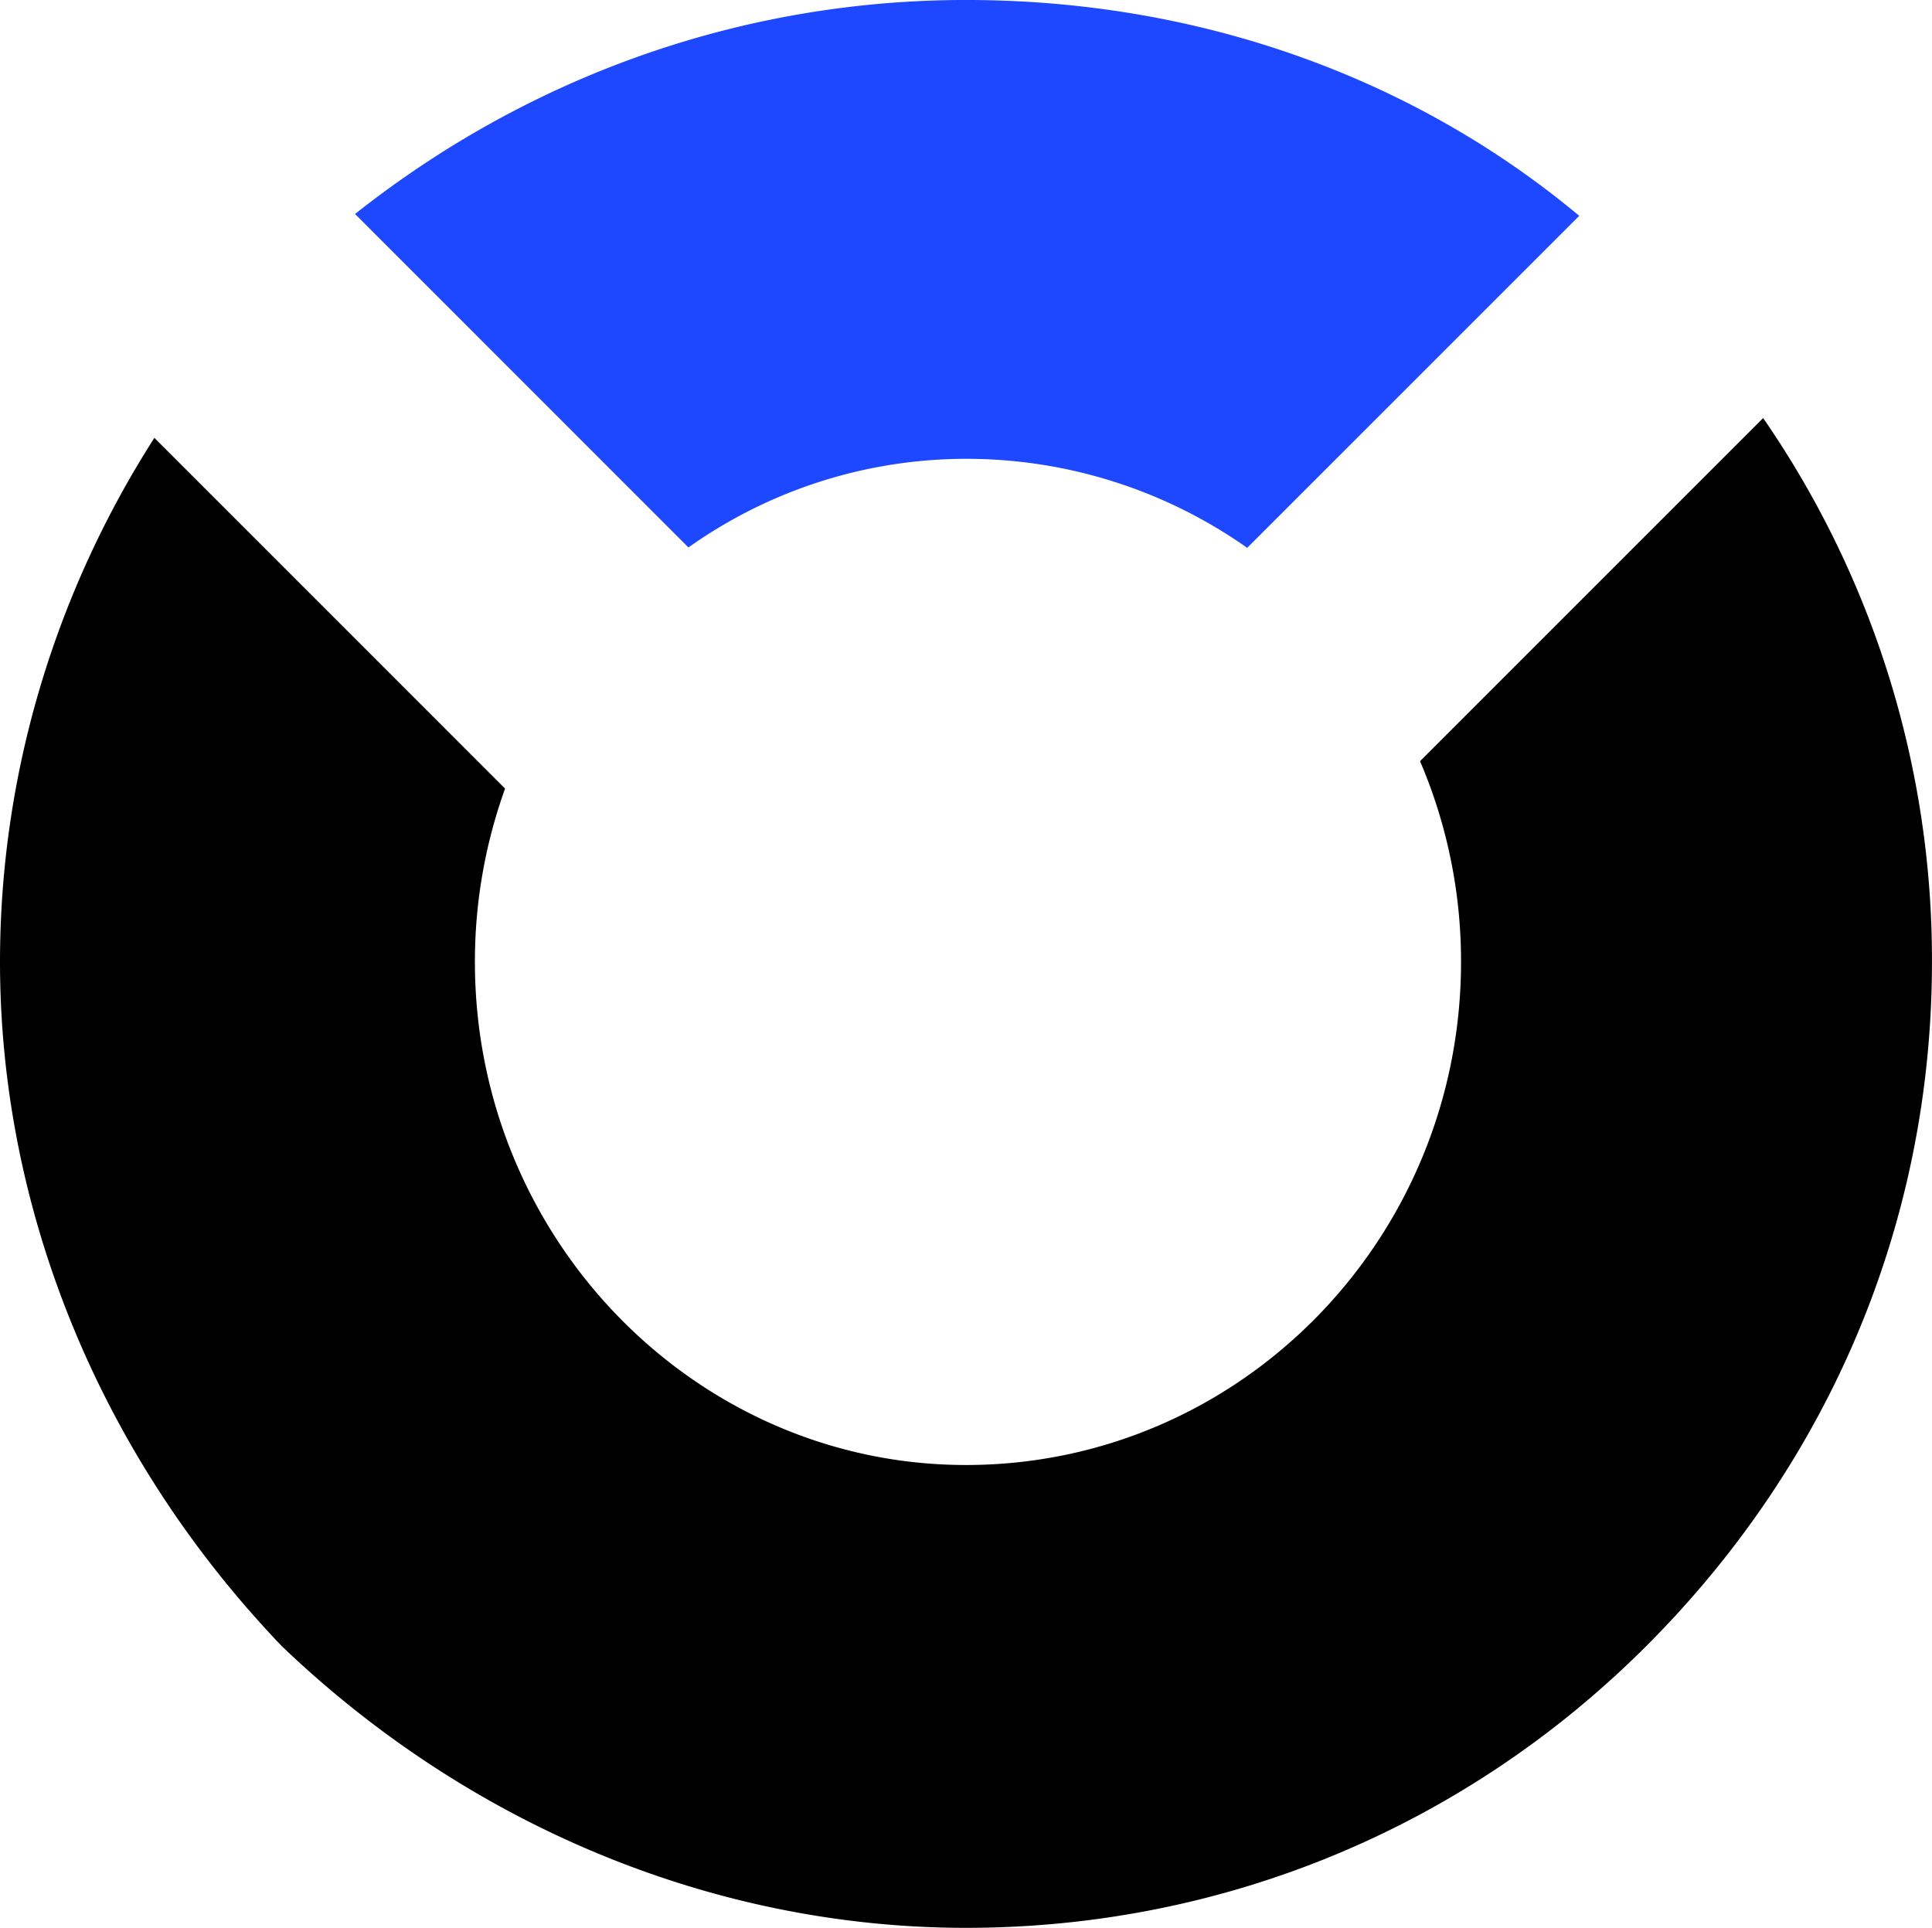 <svg xmlns="http://www.w3.org/2000/svg" viewBox="0 0 989.94 987.89"><title>personal dev logo v2</title><path d="M747.7,406.07a260.38,260.38,0,0,1,21,102.84c0,142.31-113.43,257.81-253.67,257.81-138.18,0-251.61-115.5-251.61-257.81a261.45,261.45,0,0,1,15.46-88.8L99.18,240.39c-51.36,80.26-79.1,173.28-79.1,268.52,0,127.88,51.56,253.68,144.37,350.61,96.93,92.81,222.73,144.37,350.6,144.37,132,0,255.74-51.56,348.54-144.37C958.47,764.66,1010,640.91,1010,508.91a488.5,488.5,0,0,0-86.5-278.67Z" transform="translate(-20.08 -16.01)"/><path d="M515.05,251.12a249.69,249.69,0,0,1,144.08,45.62L829.27,126.6C744.24,55.66,634.41,16,515.05,16,399.82,16,290.89,55.31,202,125.66L372.83,296.54A245.9,245.9,0,0,1,515.05,251.12Z" transform="translate(-20.08 -16.01)" style="fill:#1d48ff"/></svg>